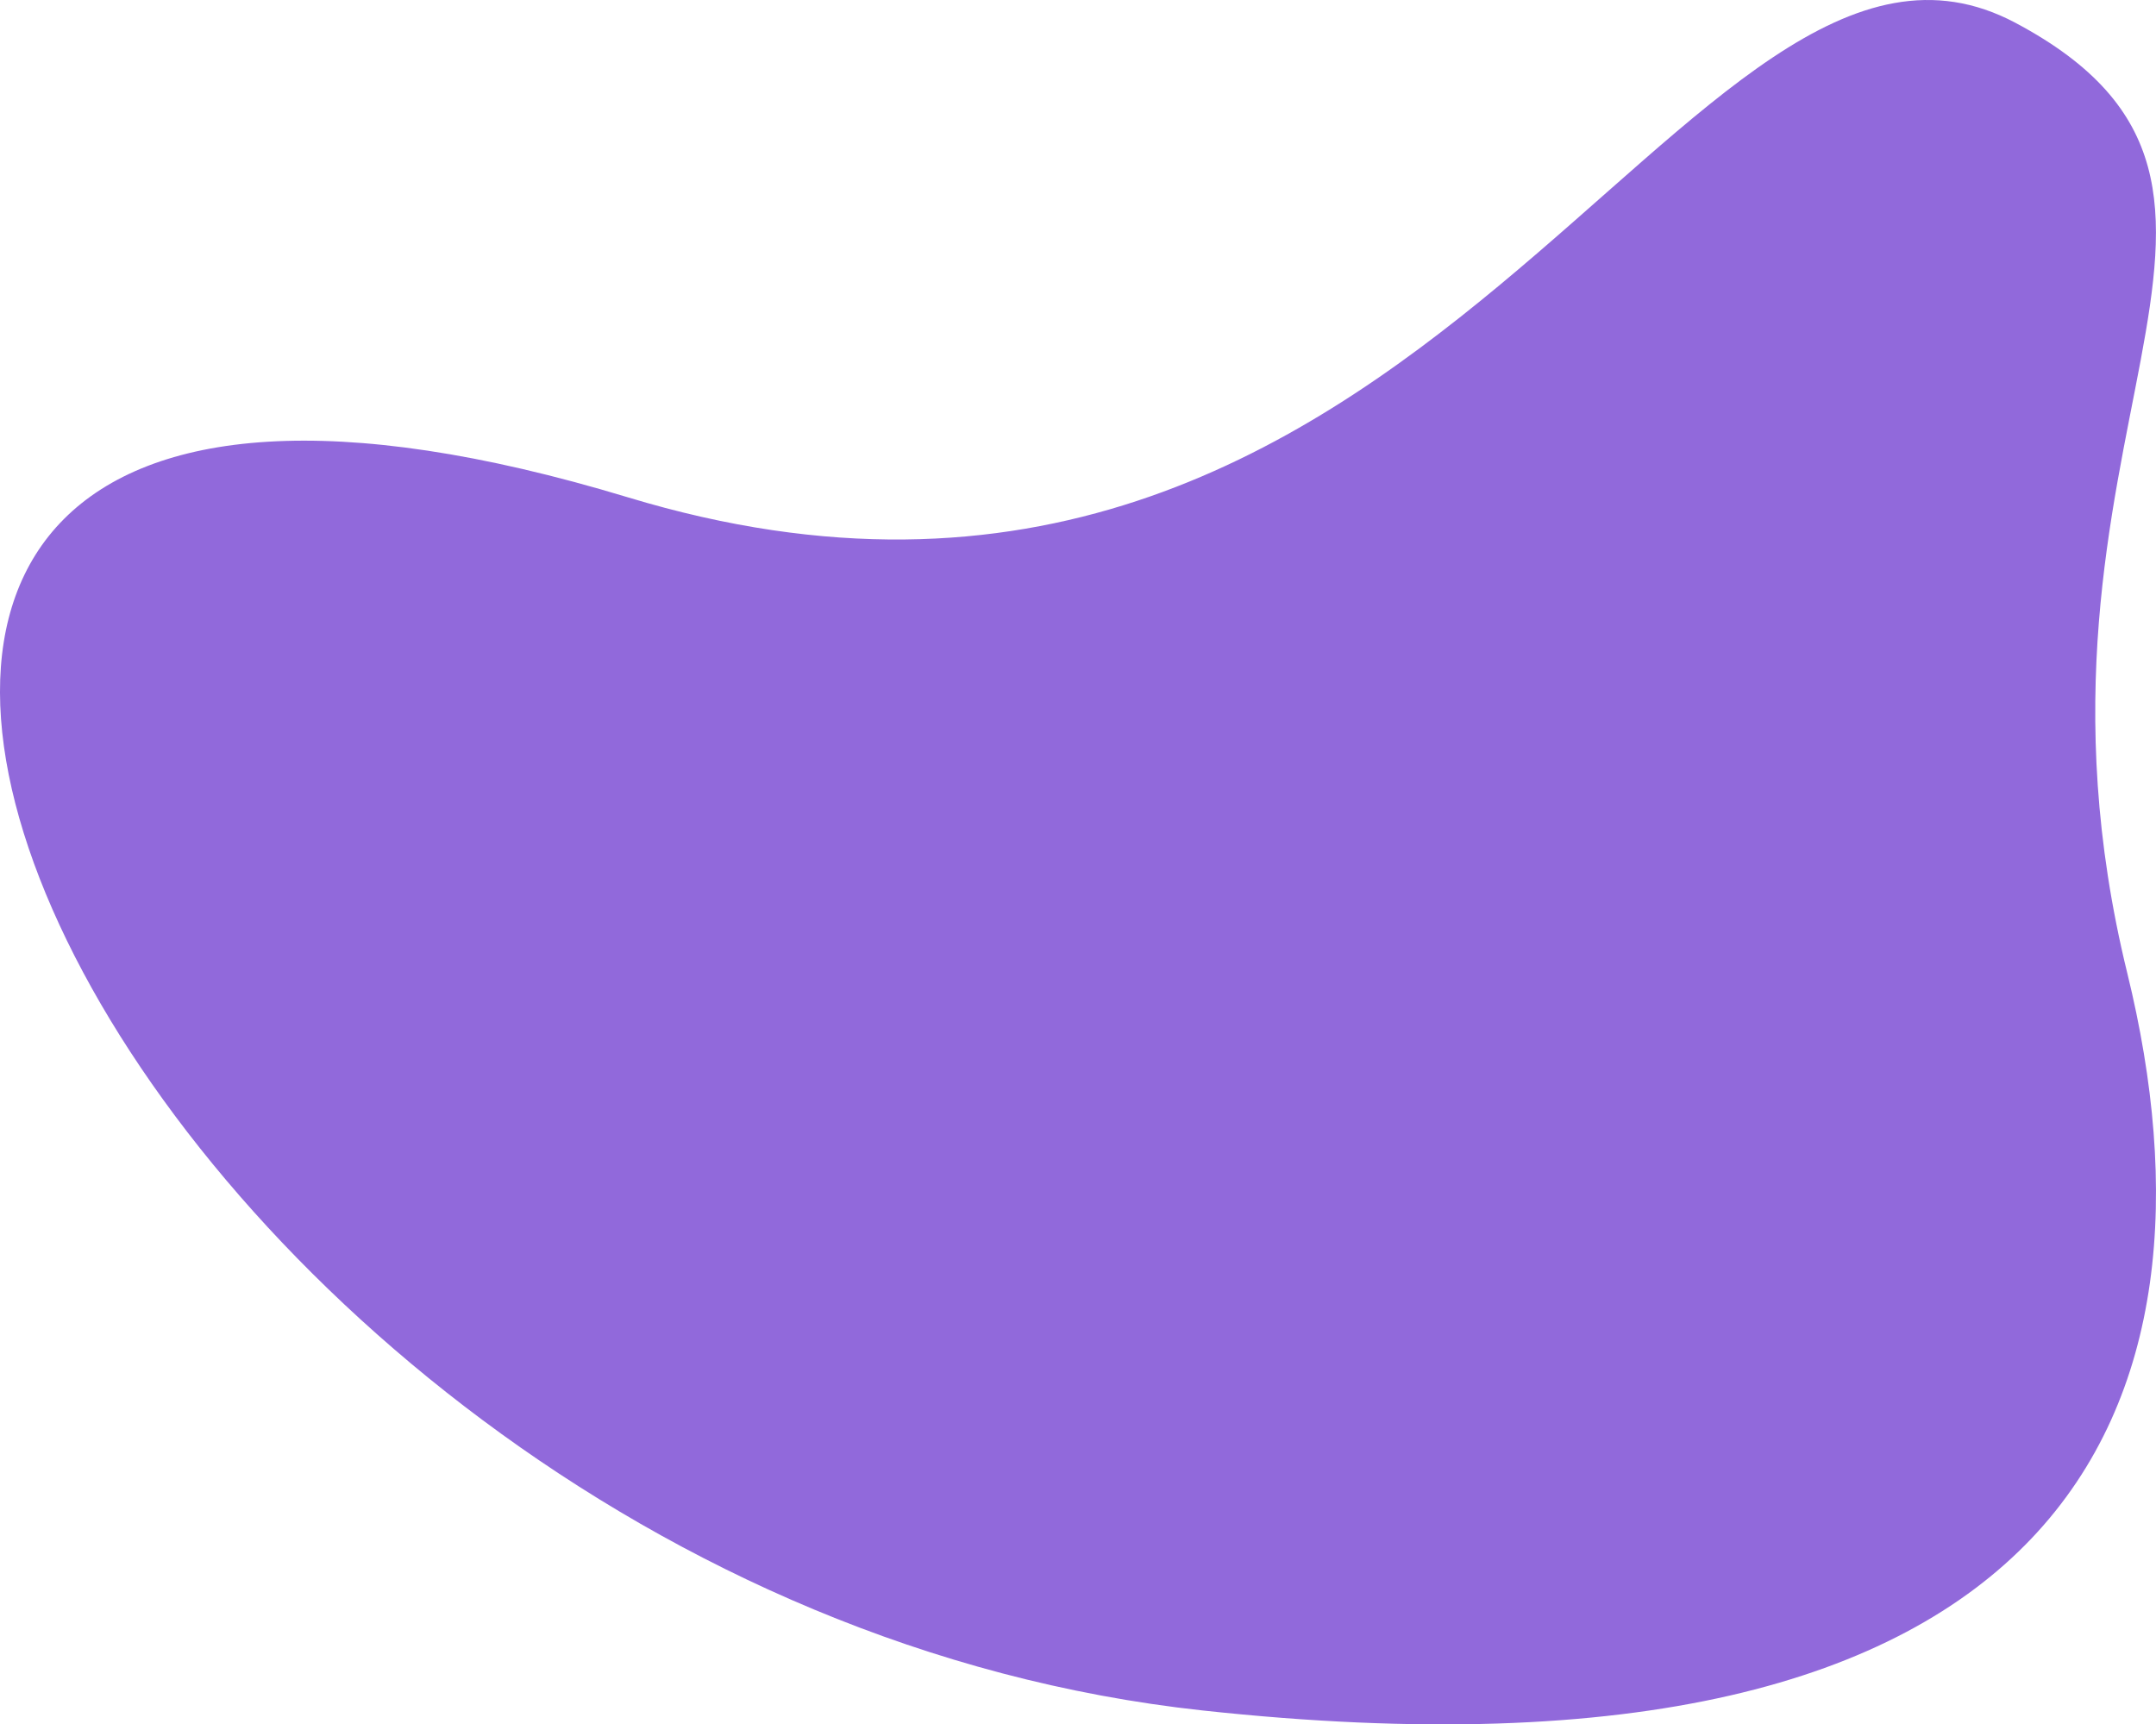 <svg xmlns="http://www.w3.org/2000/svg" width="472" height="377.496" viewBox="0 0 472 377.496">
  <defs>
    <style>
      .cls-1 {
        fill: #9169db;
      }
    </style>
  </defs>
  <path id="Combined_Shape" data-name="Combined Shape" class="cls-1" d="M213.223-7.826C22.393-28.49-12.27,59.4,10.807,153.579c28.762,117.38-44.783,171.27,24.5,208.057,71.9,38.178,128.339-156.989,303.7-103.9C598.169,336.208,453.771,18.221,213.223-7.826Z" transform="translate(476.523 366.625) rotate(180)"/>
</svg>
